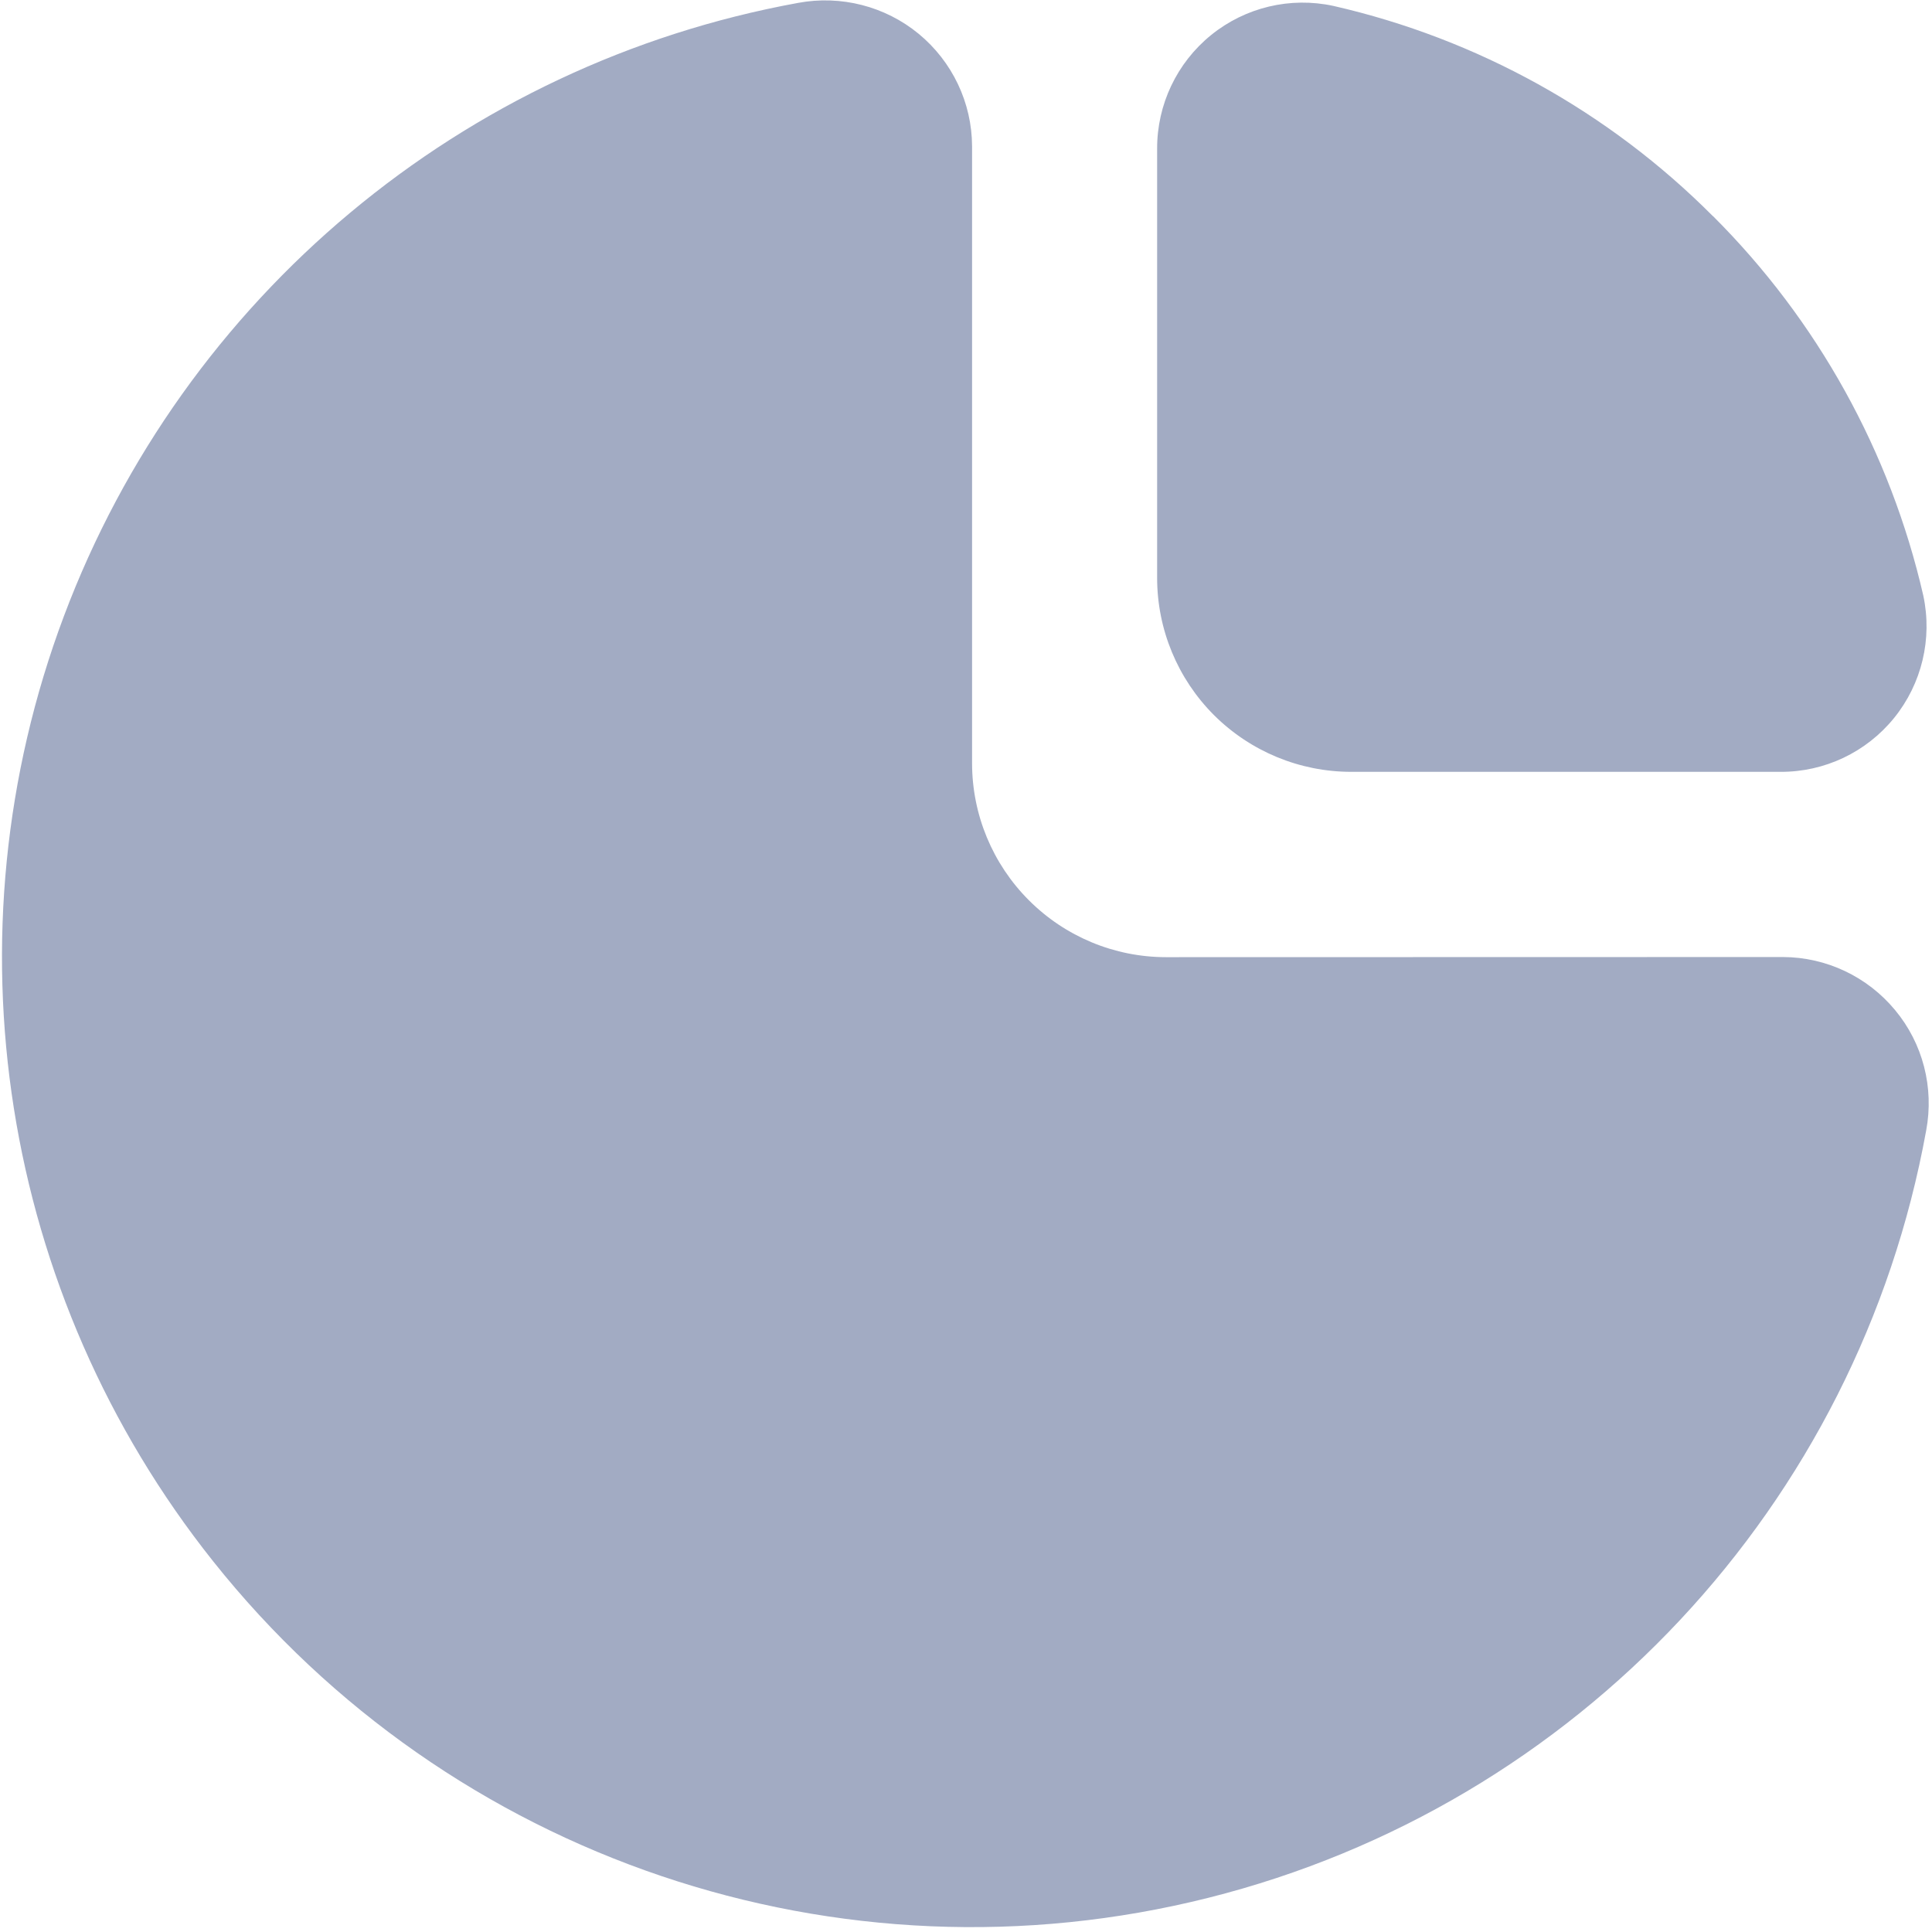 <?xml version="1.0" encoding="UTF-8"?>
<svg width="14px" height="14px" viewBox="0 0 14 14" version="1.1" xmlns="http://www.w3.org/2000/svg" xmlns:xlink="http://www.w3.org/1999/xlink">
    <!-- Generator: Sketch 61 (89581) - https://sketch.com -->
    <title>list_unfiled_normal</title>
    <desc>Created with Sketch.</desc>
    <g id="图标" stroke="none" stroke-width="1" fill="none" fill-rule="evenodd">
        <g id="画板" transform="translate(-110, -313)" fill="#A2ABC3" fill-rule="nonzero">
            <path d="M116.657,313.245 C116.901,313.446 117.043,313.745 117.044,314.06 L117.044,318.53 C117.044,318.903 117.192,319.26 117.456,319.524 C117.72,319.788 118.077,319.936 118.45,319.936 L122.92,319.935 C123.234,319.936 123.532,320.077 123.733,320.32 C123.934,320.562 124.016,320.881 123.958,321.191 C123.466,323.905 121.432,326.08 118.757,326.752 C116.082,327.425 113.261,326.471 111.544,324.313 C110.005,322.379 109.594,319.779 110.463,317.465 C111.332,315.152 113.352,313.464 115.783,313.021 C116.093,312.963 116.414,313.045 116.657,313.245 Z M119.663,313.043 C120.705,313.281 121.658,313.809 122.412,314.566 L122.413,314.566 C123.17,315.321 123.698,316.274 123.937,317.316 C124.004,317.629 123.926,317.955 123.725,318.203 C123.524,318.451 123.221,318.595 122.901,318.593 L119.791,318.593 C119.418,318.593 119.061,318.445 118.797,318.182 C118.533,317.918 118.385,317.56 118.385,317.188 L118.385,314.078 C118.384,313.759 118.527,313.456 118.776,313.254 C119.024,313.053 119.35,312.975 119.663,313.043 Z" id="list_unfiled_normal"></path>
        </g>
    </g>
</svg>